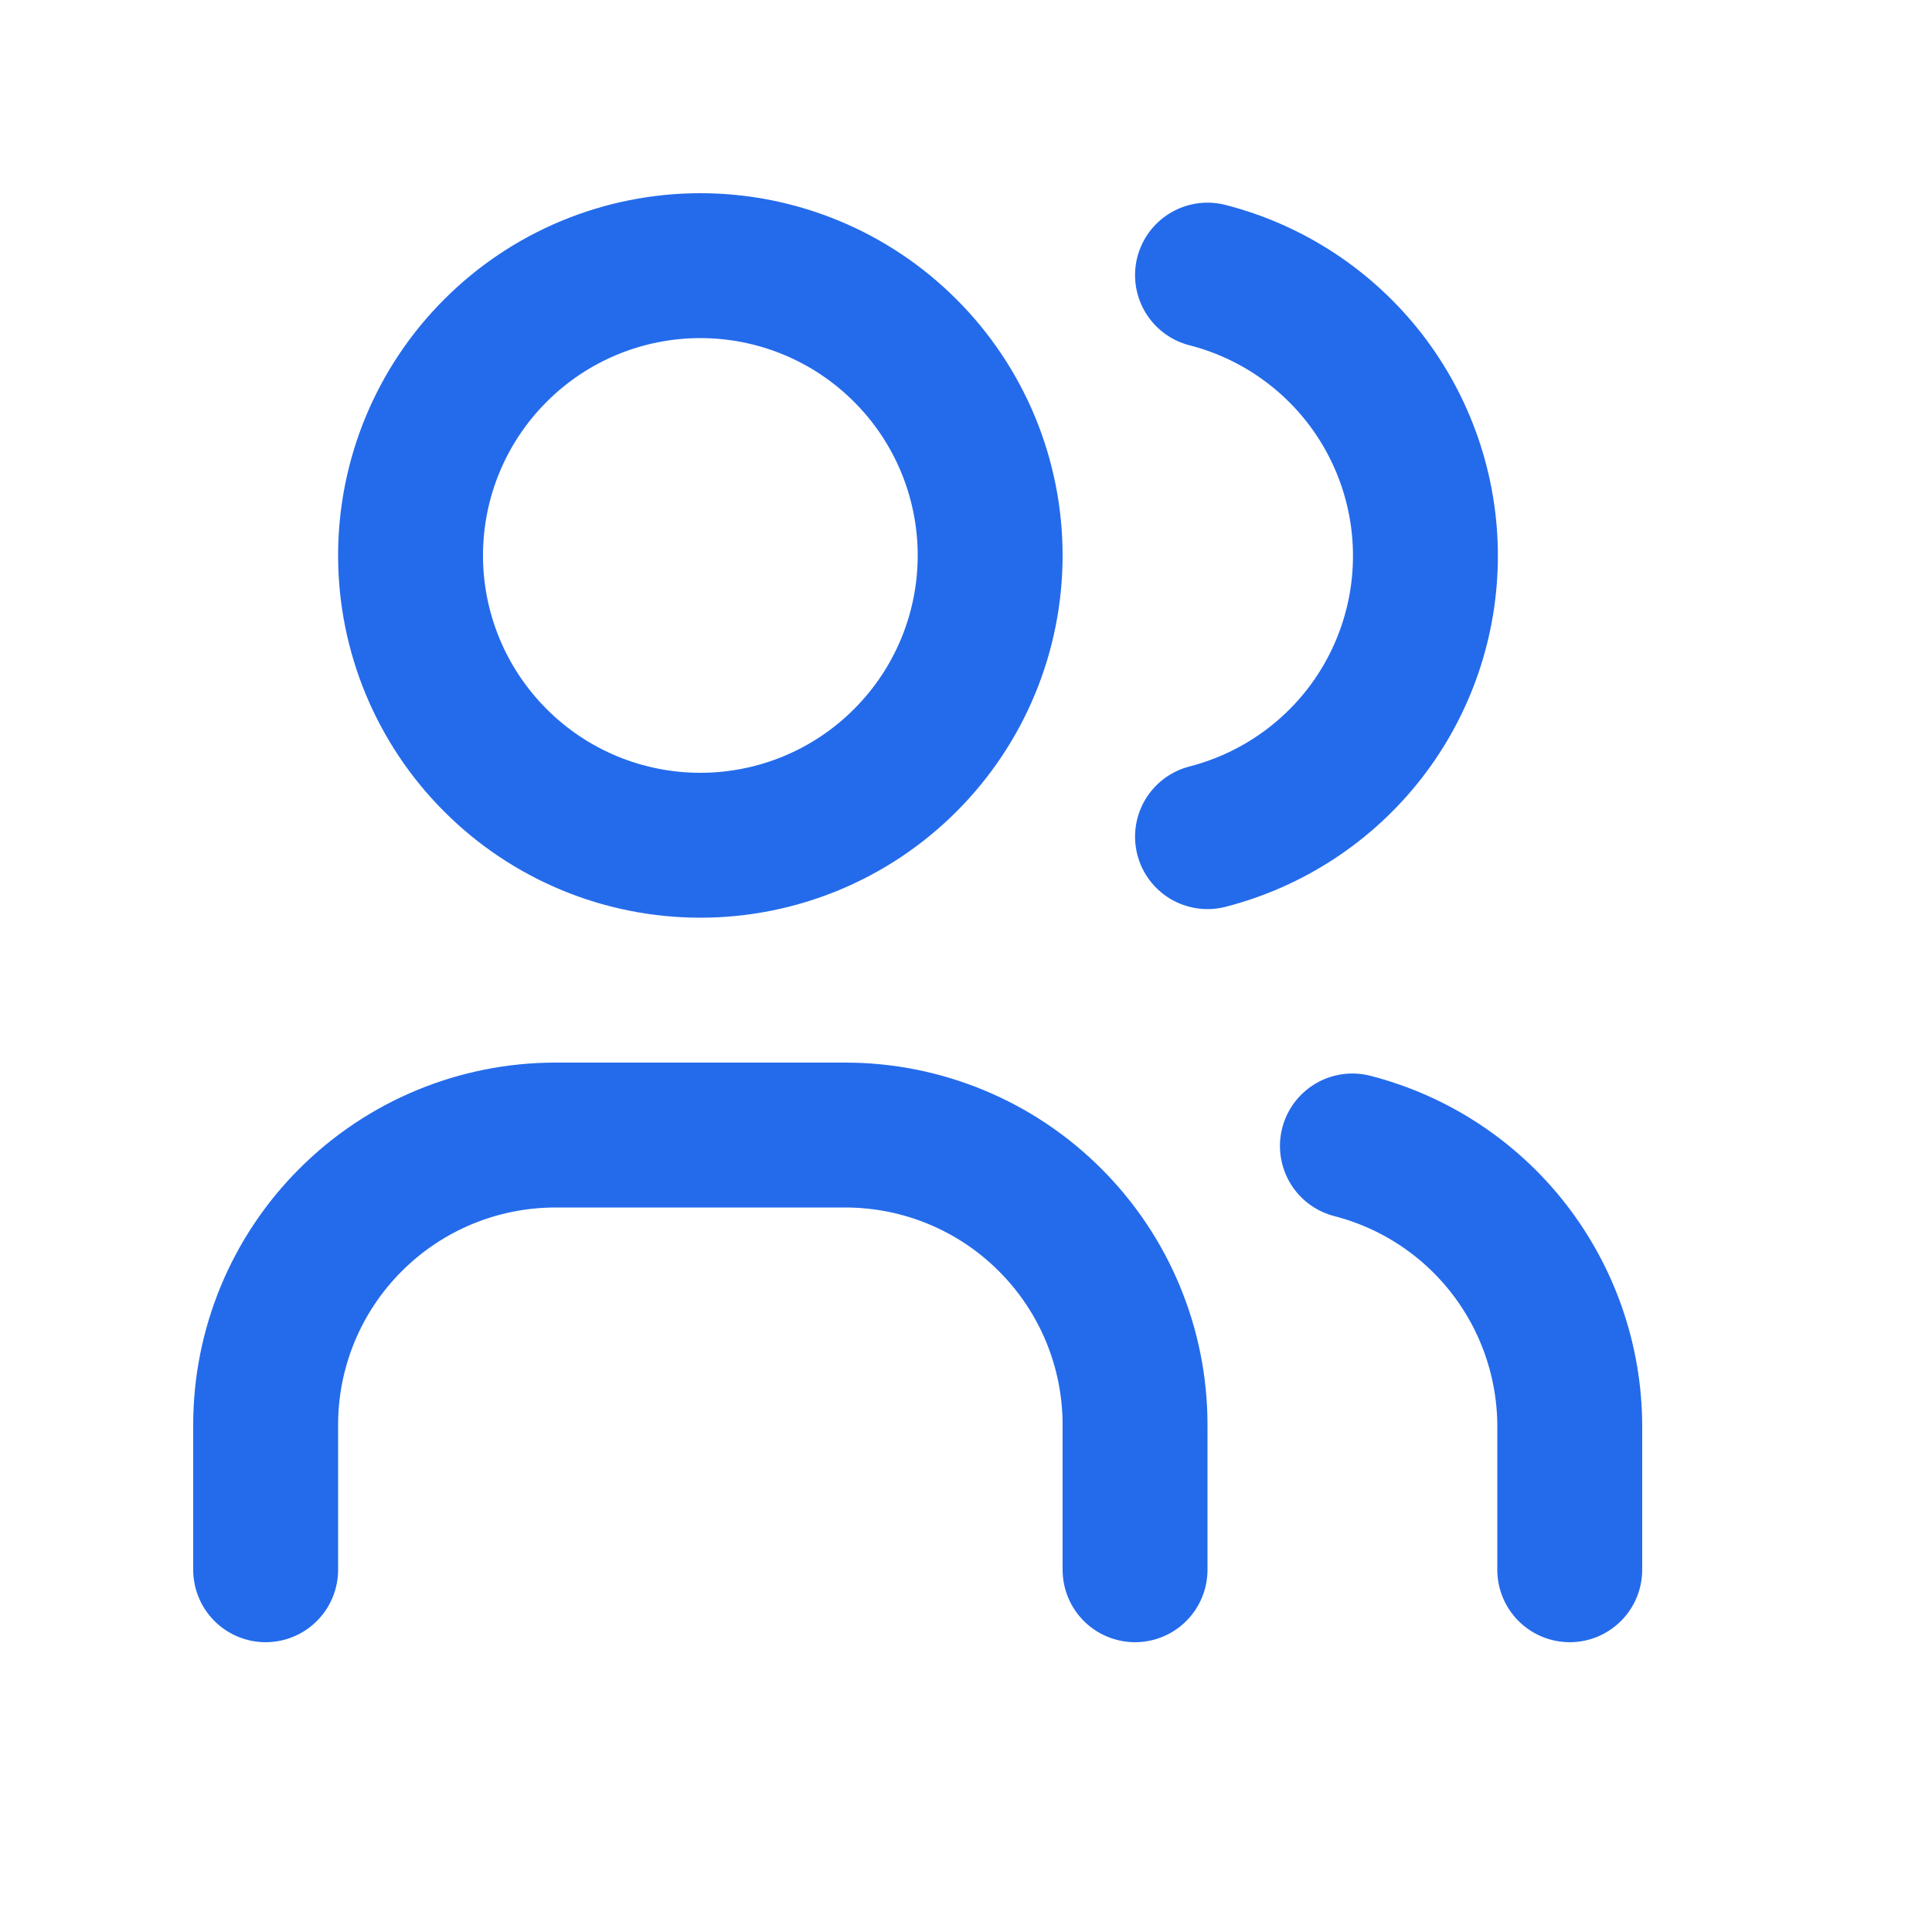 <svg width="20" height="20" viewBox="0 0 20 20" fill="none" xmlns="http://www.w3.org/2000/svg">
<mask id="mask0_3063_70081" style="mask-type:alpha" maskUnits="userSpaceOnUse" x="0" y="0" width="20" height="20">
<rect width="20" height="20" fill="#D9D9D9"/>
</mask>
<g mask="url(#mask0_3063_70081)">
</g>
<path d="M2.75 16.25V14.75C2.75 13.954 3.066 13.191 3.629 12.629C4.191 12.066 4.954 11.75 5.75 11.75H8.75C9.546 11.75 10.309 12.066 10.871 12.629C11.434 13.191 11.75 13.954 11.75 14.75V16.25M12.5 2.848C13.145 3.013 13.717 3.389 14.126 3.915C14.534 4.441 14.756 5.088 14.756 5.754C14.756 6.421 14.534 7.068 14.126 7.594C13.717 8.12 13.145 8.495 12.5 8.661M16.25 16.25V14.75C16.246 14.088 16.023 13.446 15.617 12.924C15.21 12.401 14.641 12.028 14 11.863M4.25 5.75C4.25 6.546 4.566 7.309 5.129 7.871C5.691 8.434 6.454 8.75 7.25 8.75C8.046 8.75 8.809 8.434 9.371 7.871C9.934 7.309 10.25 6.546 10.25 5.75C10.25 4.954 9.934 4.191 9.371 3.629C8.809 3.066 8.046 2.75 7.25 2.75C6.454 2.75 5.691 3.066 5.129 3.629C4.566 4.191 4.25 4.954 4.25 5.75Z" stroke="#246BEB" stroke-width="1.5" stroke-linecap="round" stroke-linejoin="round"/>
</svg>
